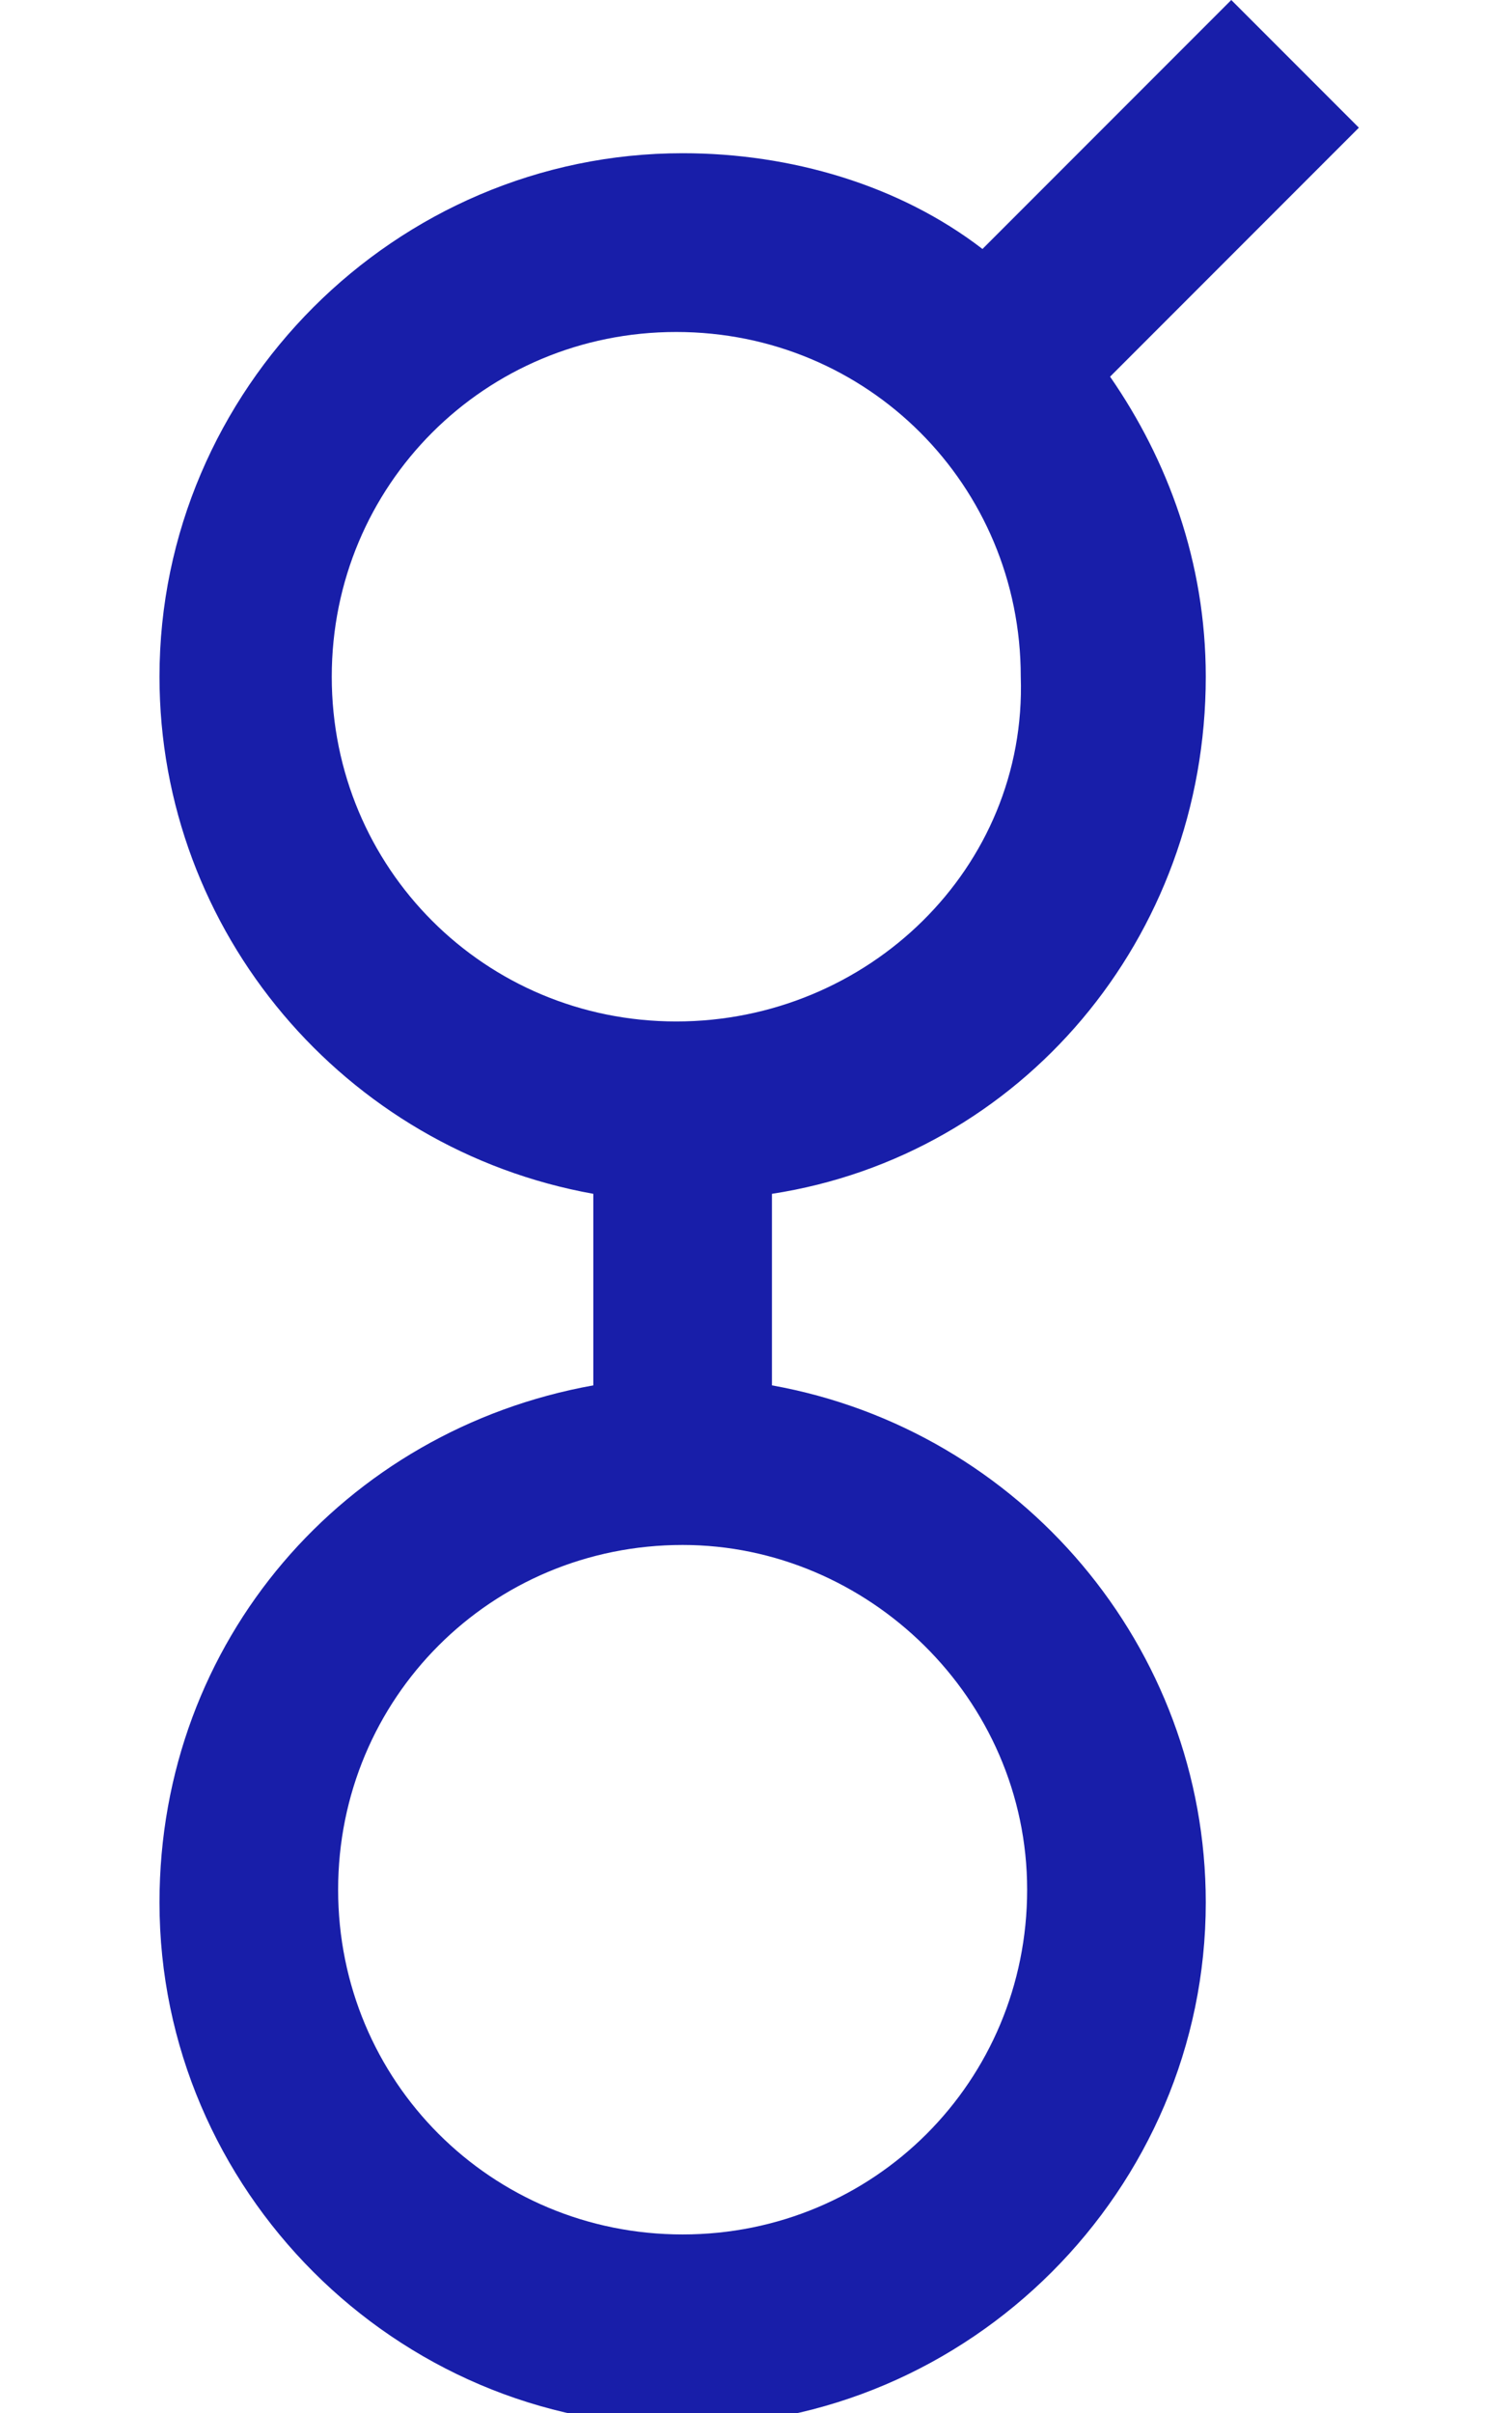 <?xml version="1.0" encoding="utf-8"?>
<!-- Generator: Adobe Illustrator 25.2.3, SVG Export Plug-In . SVG Version: 6.00 Build 0)  -->
<svg version="1.1" id="Logo" xmlns="http://www.w3.org/2000/svg" xmlns:xlink="http://www.w3.org/1999/xlink" x="0px" y="0px"
	 viewBox="0 0 23.7 37.8" style="enable-background:new 0 0 23.7 37.8;" xml:space="preserve">
<style>
.st0 {
  fill: #181ea9;
  
}
</style>
<g>
	<path class="st0" d="M19.3,0l-3.9,3.9c-1.3-1-3-1.5-4.7-1.5c-4.5,0-8.2,3.7-8.2,8.2c0,4,2.9,7.4,6.8,8.1v3c-3.9,0.7-6.8,4-6.8,8.1
		c0,4.5,3.7,8.2,8.2,8.2s8.2-3.7,8.2-8.2c0-4-2.9-7.4-6.8-8.1v-3c3.9-0.6,6.8-4,6.8-8.1c0-1.8-0.6-3.4-1.5-4.7l3.9-3.9L19.3,0z
		 M16.1,29.6c0,3-2.4,5.4-5.4,5.4c-3,0-5.4-2.4-5.4-5.4c0-3,2.4-5.4,5.4-5.4C13.6,24.2,16.1,26.6,16.1,29.6 M10.6,16
		c-3,0-5.4-2.4-5.4-5.4c0-3,2.4-5.4,5.4-5.4c3,0,5.4,2.4,5.4,5.4C16.1,13.6,13.6,16,10.6,16"/>
</g>
</svg>

